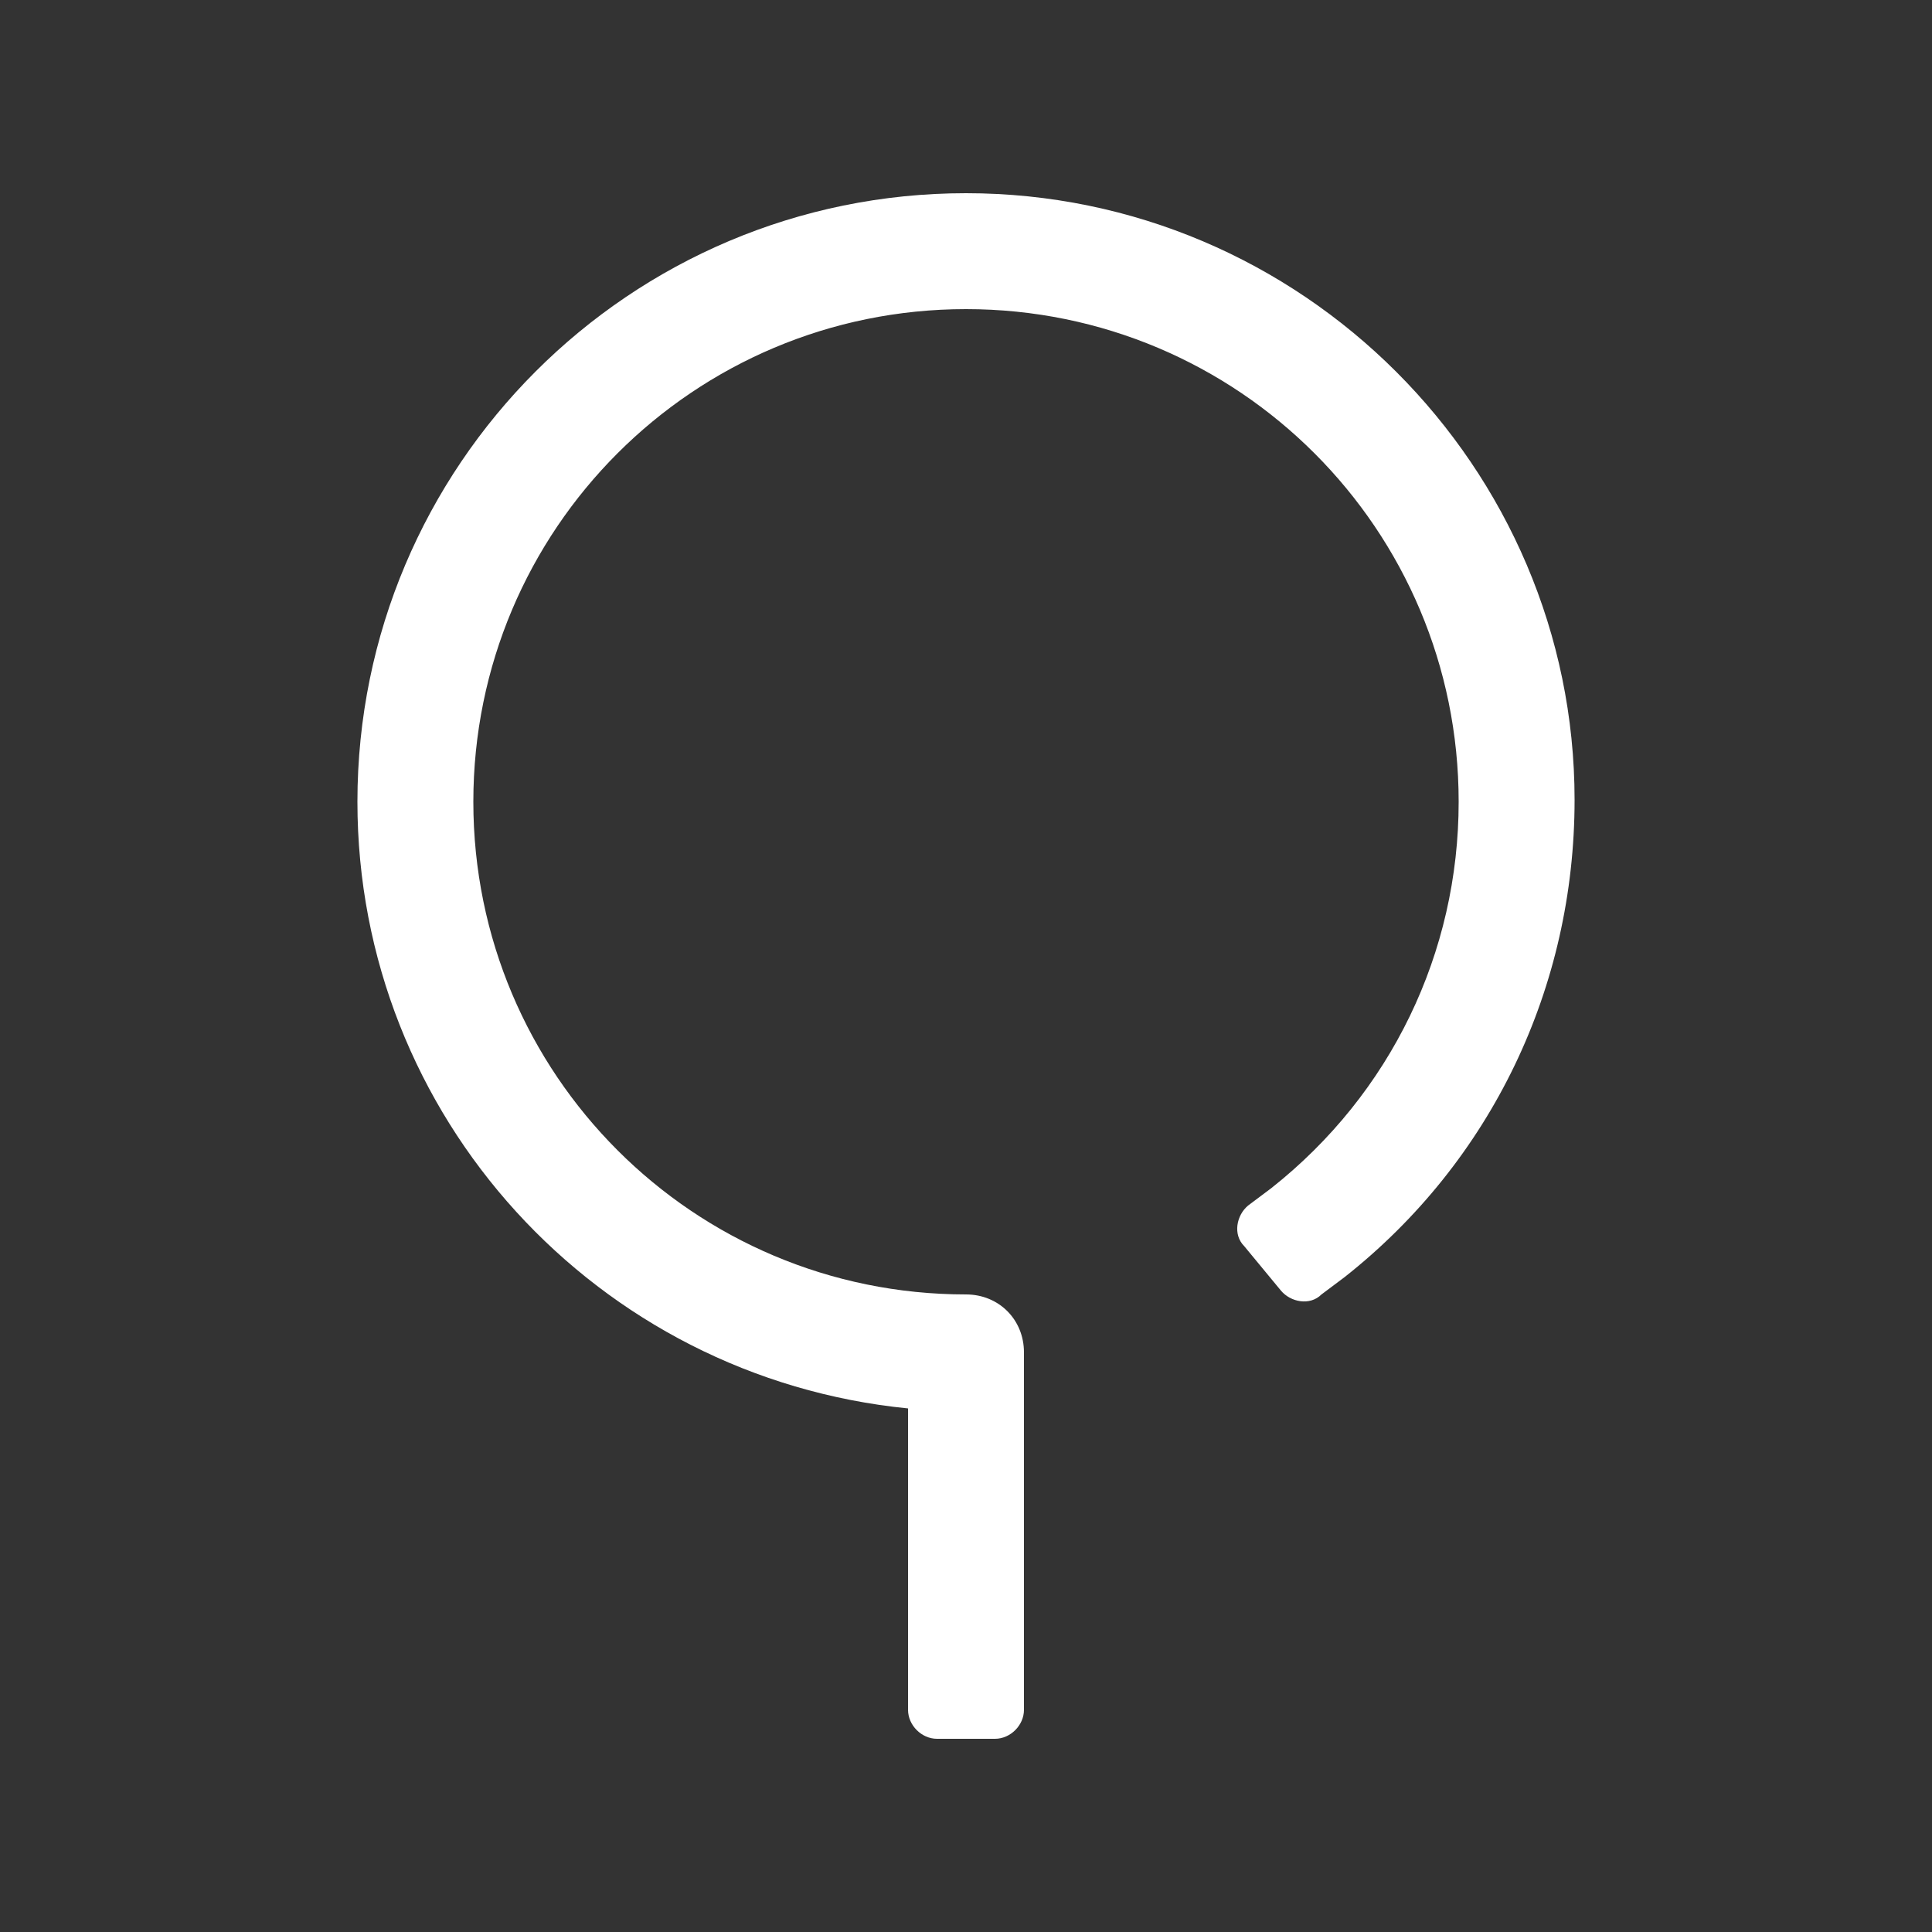 <?xml version="1.0" encoding="UTF-8" standalone="no"?>
<!-- Generator: Adobe Illustrator 18.0.0, SVG Export Plug-In . SVG Version: 6.00 Build 0)  -->

<svg
   xmlns:dc="http://purl.org/dc/elements/1.1/"
   xmlns:cc="http://creativecommons.org/ns#"
   xmlns:rdf="http://www.w3.org/1999/02/22-rdf-syntax-ns#"
   xmlns:svg="http://www.w3.org/2000/svg"
   xmlns="http://www.w3.org/2000/svg"
   xmlns:sodipodi="http://sodipodi.sourceforge.net/DTD/sodipodi-0.dtd"
   xmlns:inkscape="http://www.inkscape.org/namespaces/inkscape"
   version="1.1"
   id="Layer_1"
   x="0px"
   y="0px"
   viewBox="0 0 100 100"
   enable-background="new 0 0 100 100"
   xml:space="preserve"
   inkscape:version="0.48.4 r9939"
   width="100%"
   height="100%"
   sodipodi:docname="d-enter-roundabout-icon.svg"><rect x="0" y="0" width="100" height="100" fill="#333333" stroke="none"/><defs
     id="defs5372" /><sodipodi:namedview
     pagecolor="#ffffff"
     bordercolor="#666666"
     borderopacity="1"
     objecttolerance="10"
     gridtolerance="10"
     guidetolerance="10"
     inkscape:pageopacity="0"
     inkscape:pageshadow="2"
     inkscape:window-width="640"
     inkscape:window-height="480"
     id="namedview5370"
     showgrid="false"
     inkscape:zoom="0.417193"
     inkscape:cx="100.84746"
     inkscape:cy="66.949153"
     inkscape:window-x="49"
     inkscape:window-y="24"
     inkscape:window-maximized="0"
     inkscape:current-layer="Layer_1" /><path
     fill="#242423"
     d="M50,10c-17.4,0-31.5,14.1-31.5,31.5c0,16.3,12.4,29.8,28.5,31.4v15.6c0,0.8,0.7,1.5,1.5,1.5h3  c0.8,0,1.5-0.7,1.5-1.5V70c0-1.7-1.3-3-3-3c-14.1,0-25.5-11.4-25.5-25.5S35.9,16,50,16s25.5,11.4,25.5,25.5c0,7.8-3.5,15.1-9.7,20  l-1.2,0.9c-0.6,0.5-0.8,1.5-0.2,2.1l1.9,2.3c0.5,0.6,1.5,0.8,2.1,0.2l1.2-0.9c7.6-6,11.9-15,11.9-24.7C81.5,24.2,67.4,10,50,10z"
     id="path5360"
     style="fill:#ffffff" /></svg>
